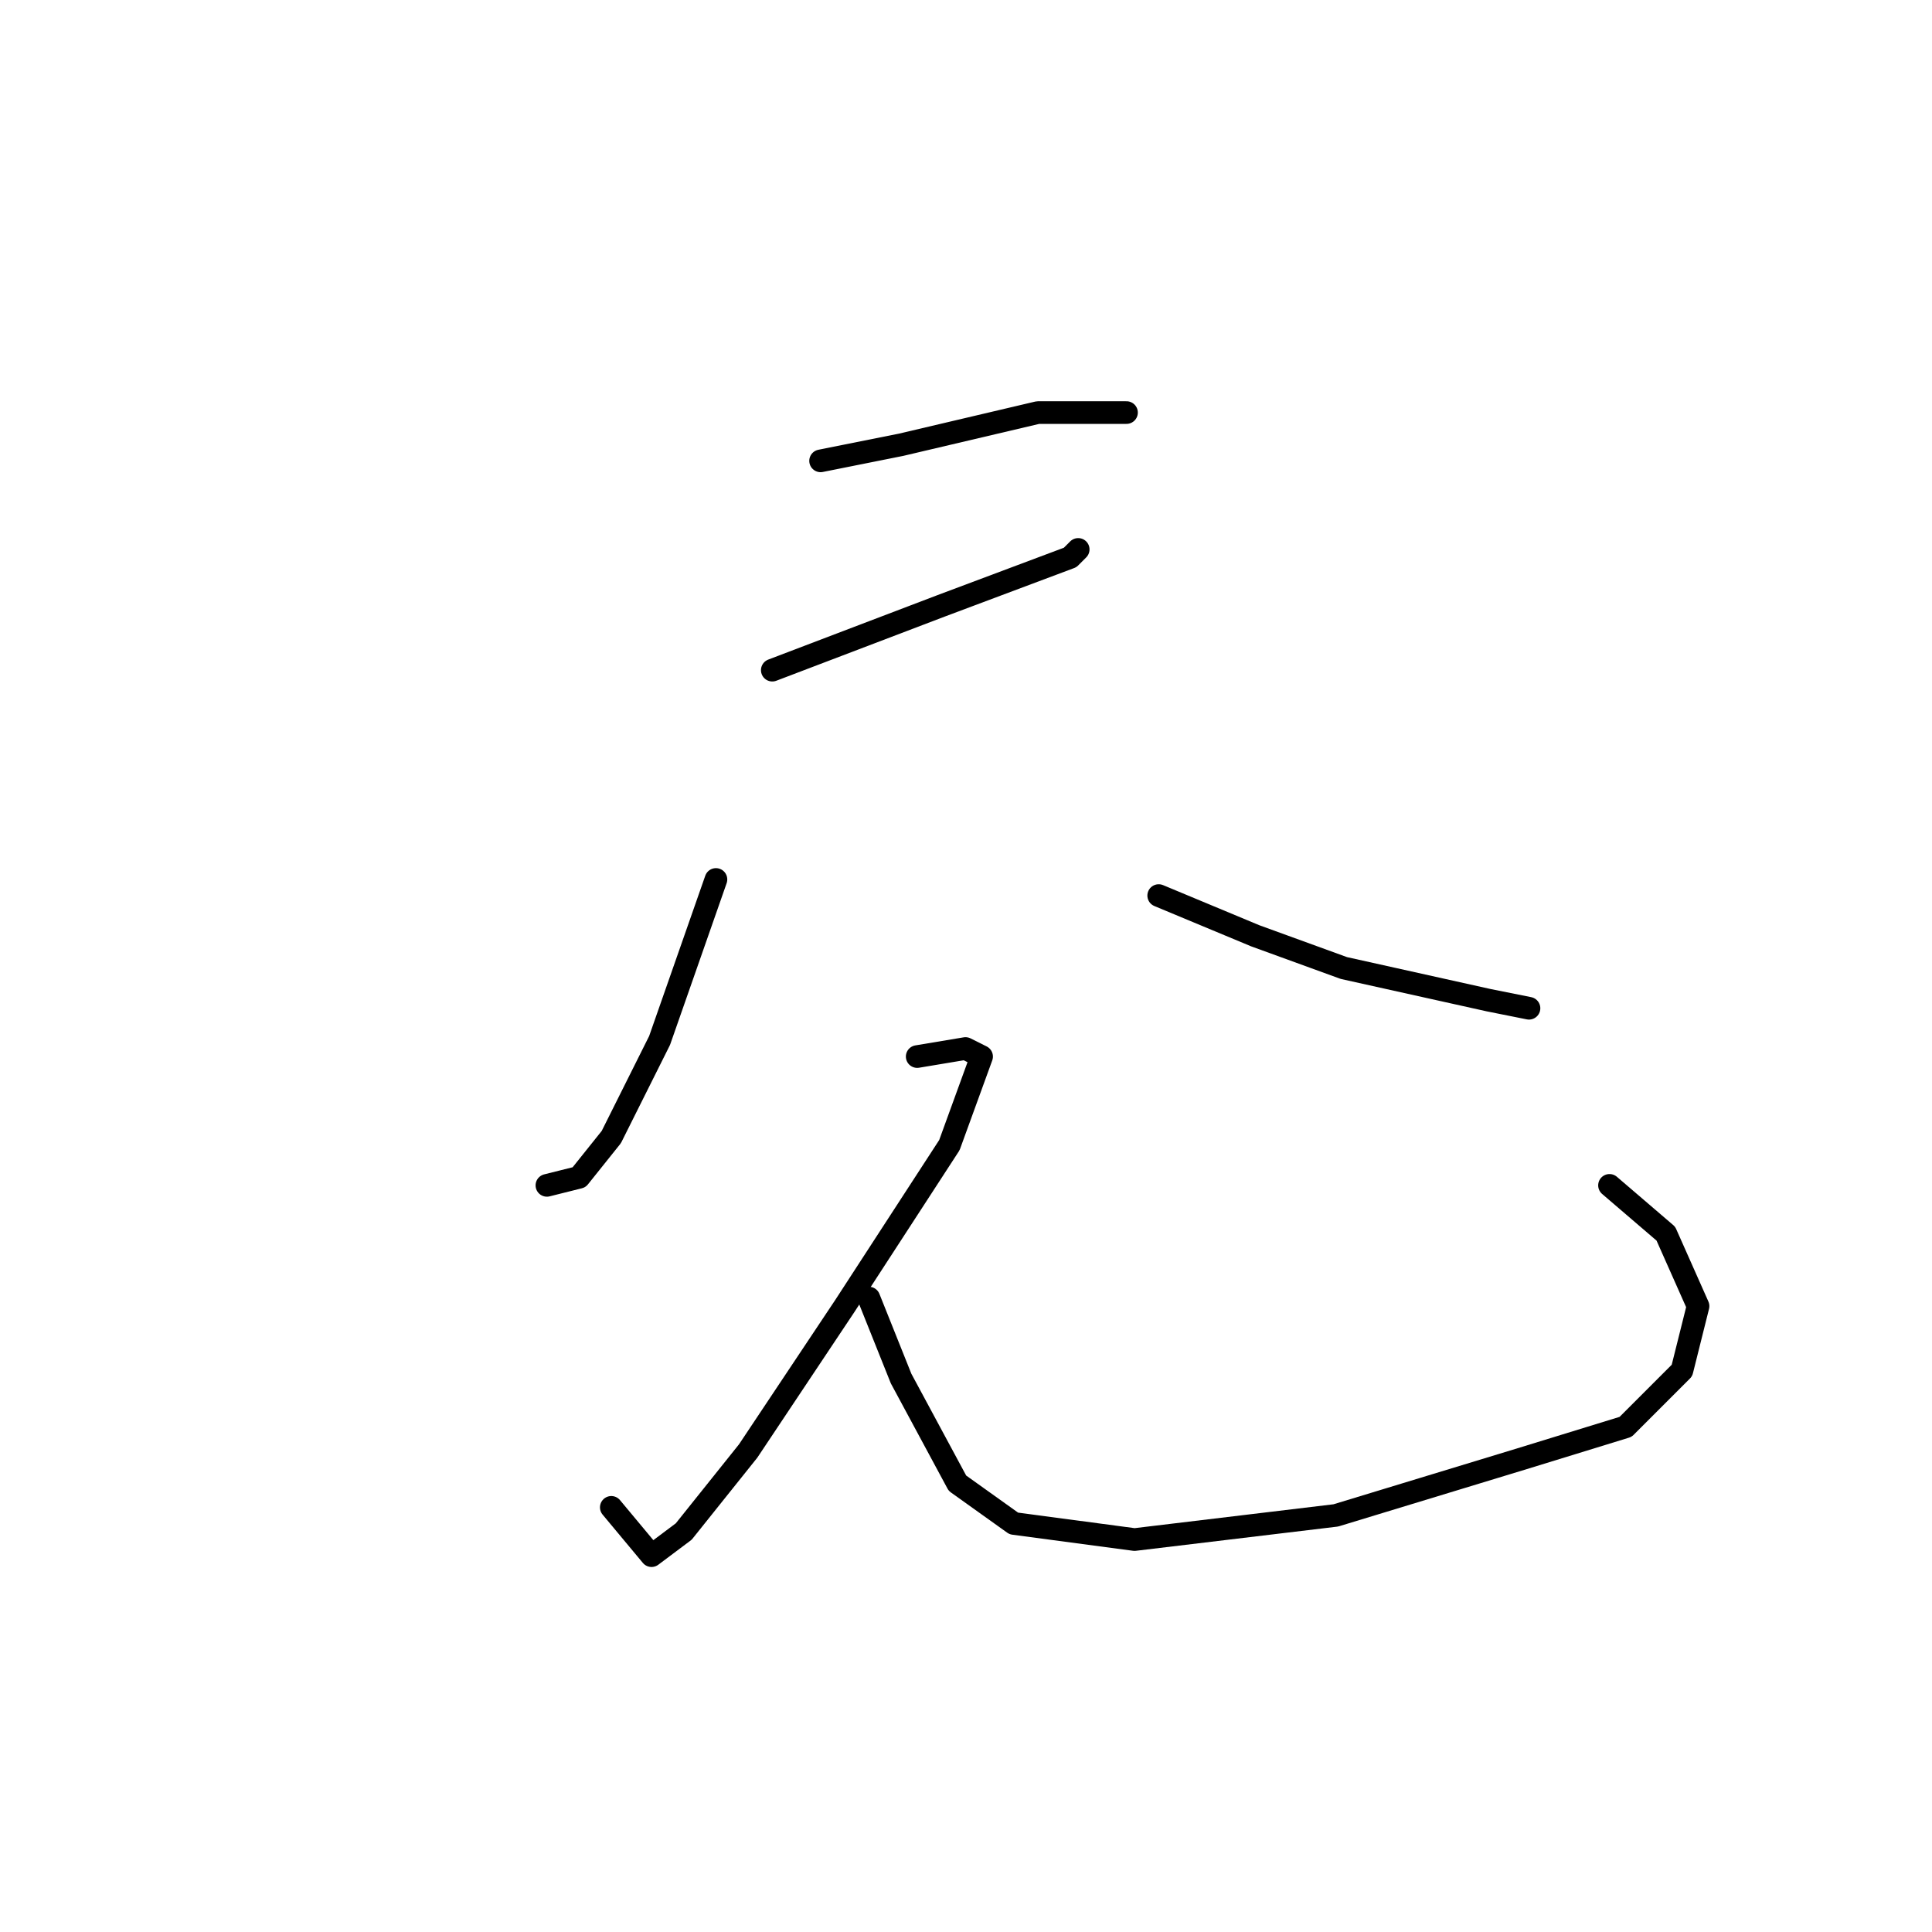 <?xml version="1.0" standalone="no"?>
    <svg width="256" height="256" xmlns="http://www.w3.org/2000/svg" version="1.1">
    <polyline stroke="black" stroke-width="3" stroke-linecap="round" fill="transparent" stroke-linejoin="round" points="107.667 47.2 " />
        <polyline stroke="black" stroke-width="3" stroke-linecap="round" fill="transparent" stroke-linejoin="round" points="107 47 " />
        <polyline stroke="black" stroke-width="3" stroke-linecap="round" fill="transparent" stroke-linejoin="round" points="108.733 61.067 119.4 58.933 137.533 54.667 146.067 54.667 149.267 54.667 149.267 54.667 " />
        <polyline stroke="black" stroke-width="3" stroke-linecap="round" fill="transparent" stroke-linejoin="round" points="102.333 88.8 124.733 80.267 141.8 73.867 142.867 72.8 142.867 72.8 " />
        <polyline stroke="black" stroke-width="3" stroke-linecap="round" fill="transparent" stroke-linejoin="round" points="94.867 116.533 87.4 137.867 81 150.667 76.733 156 72.467 157.067 72.467 157.067 " />
        <polyline stroke="black" stroke-width="3" stroke-linecap="round" fill="transparent" stroke-linejoin="round" points="153.533 118.667 166.333 124 178.067 128.267 197.267 132.533 202.6 133.6 202.6 133.6 " />
        <polyline stroke="black" stroke-width="3" stroke-linecap="round" fill="transparent" stroke-linejoin="round" points="121.533 140 127.933 138.933 130.067 140 125.8 151.733 111.933 173.067 99.133 192.267 90.6 202.933 86.333 206.133 81 199.733 81 199.733 " />
        <polyline stroke="black" stroke-width="3" stroke-linecap="round" fill="transparent" stroke-linejoin="round" points="115.133 172 119.4 182.667 126.867 196.533 134.333 201.867 150.333 204 177 200.8 201.533 193.333 215.4 189.067 222.867 181.6 225 173.067 220.733 163.467 213.267 157.067 213.267 157.067 " />
        </svg>
